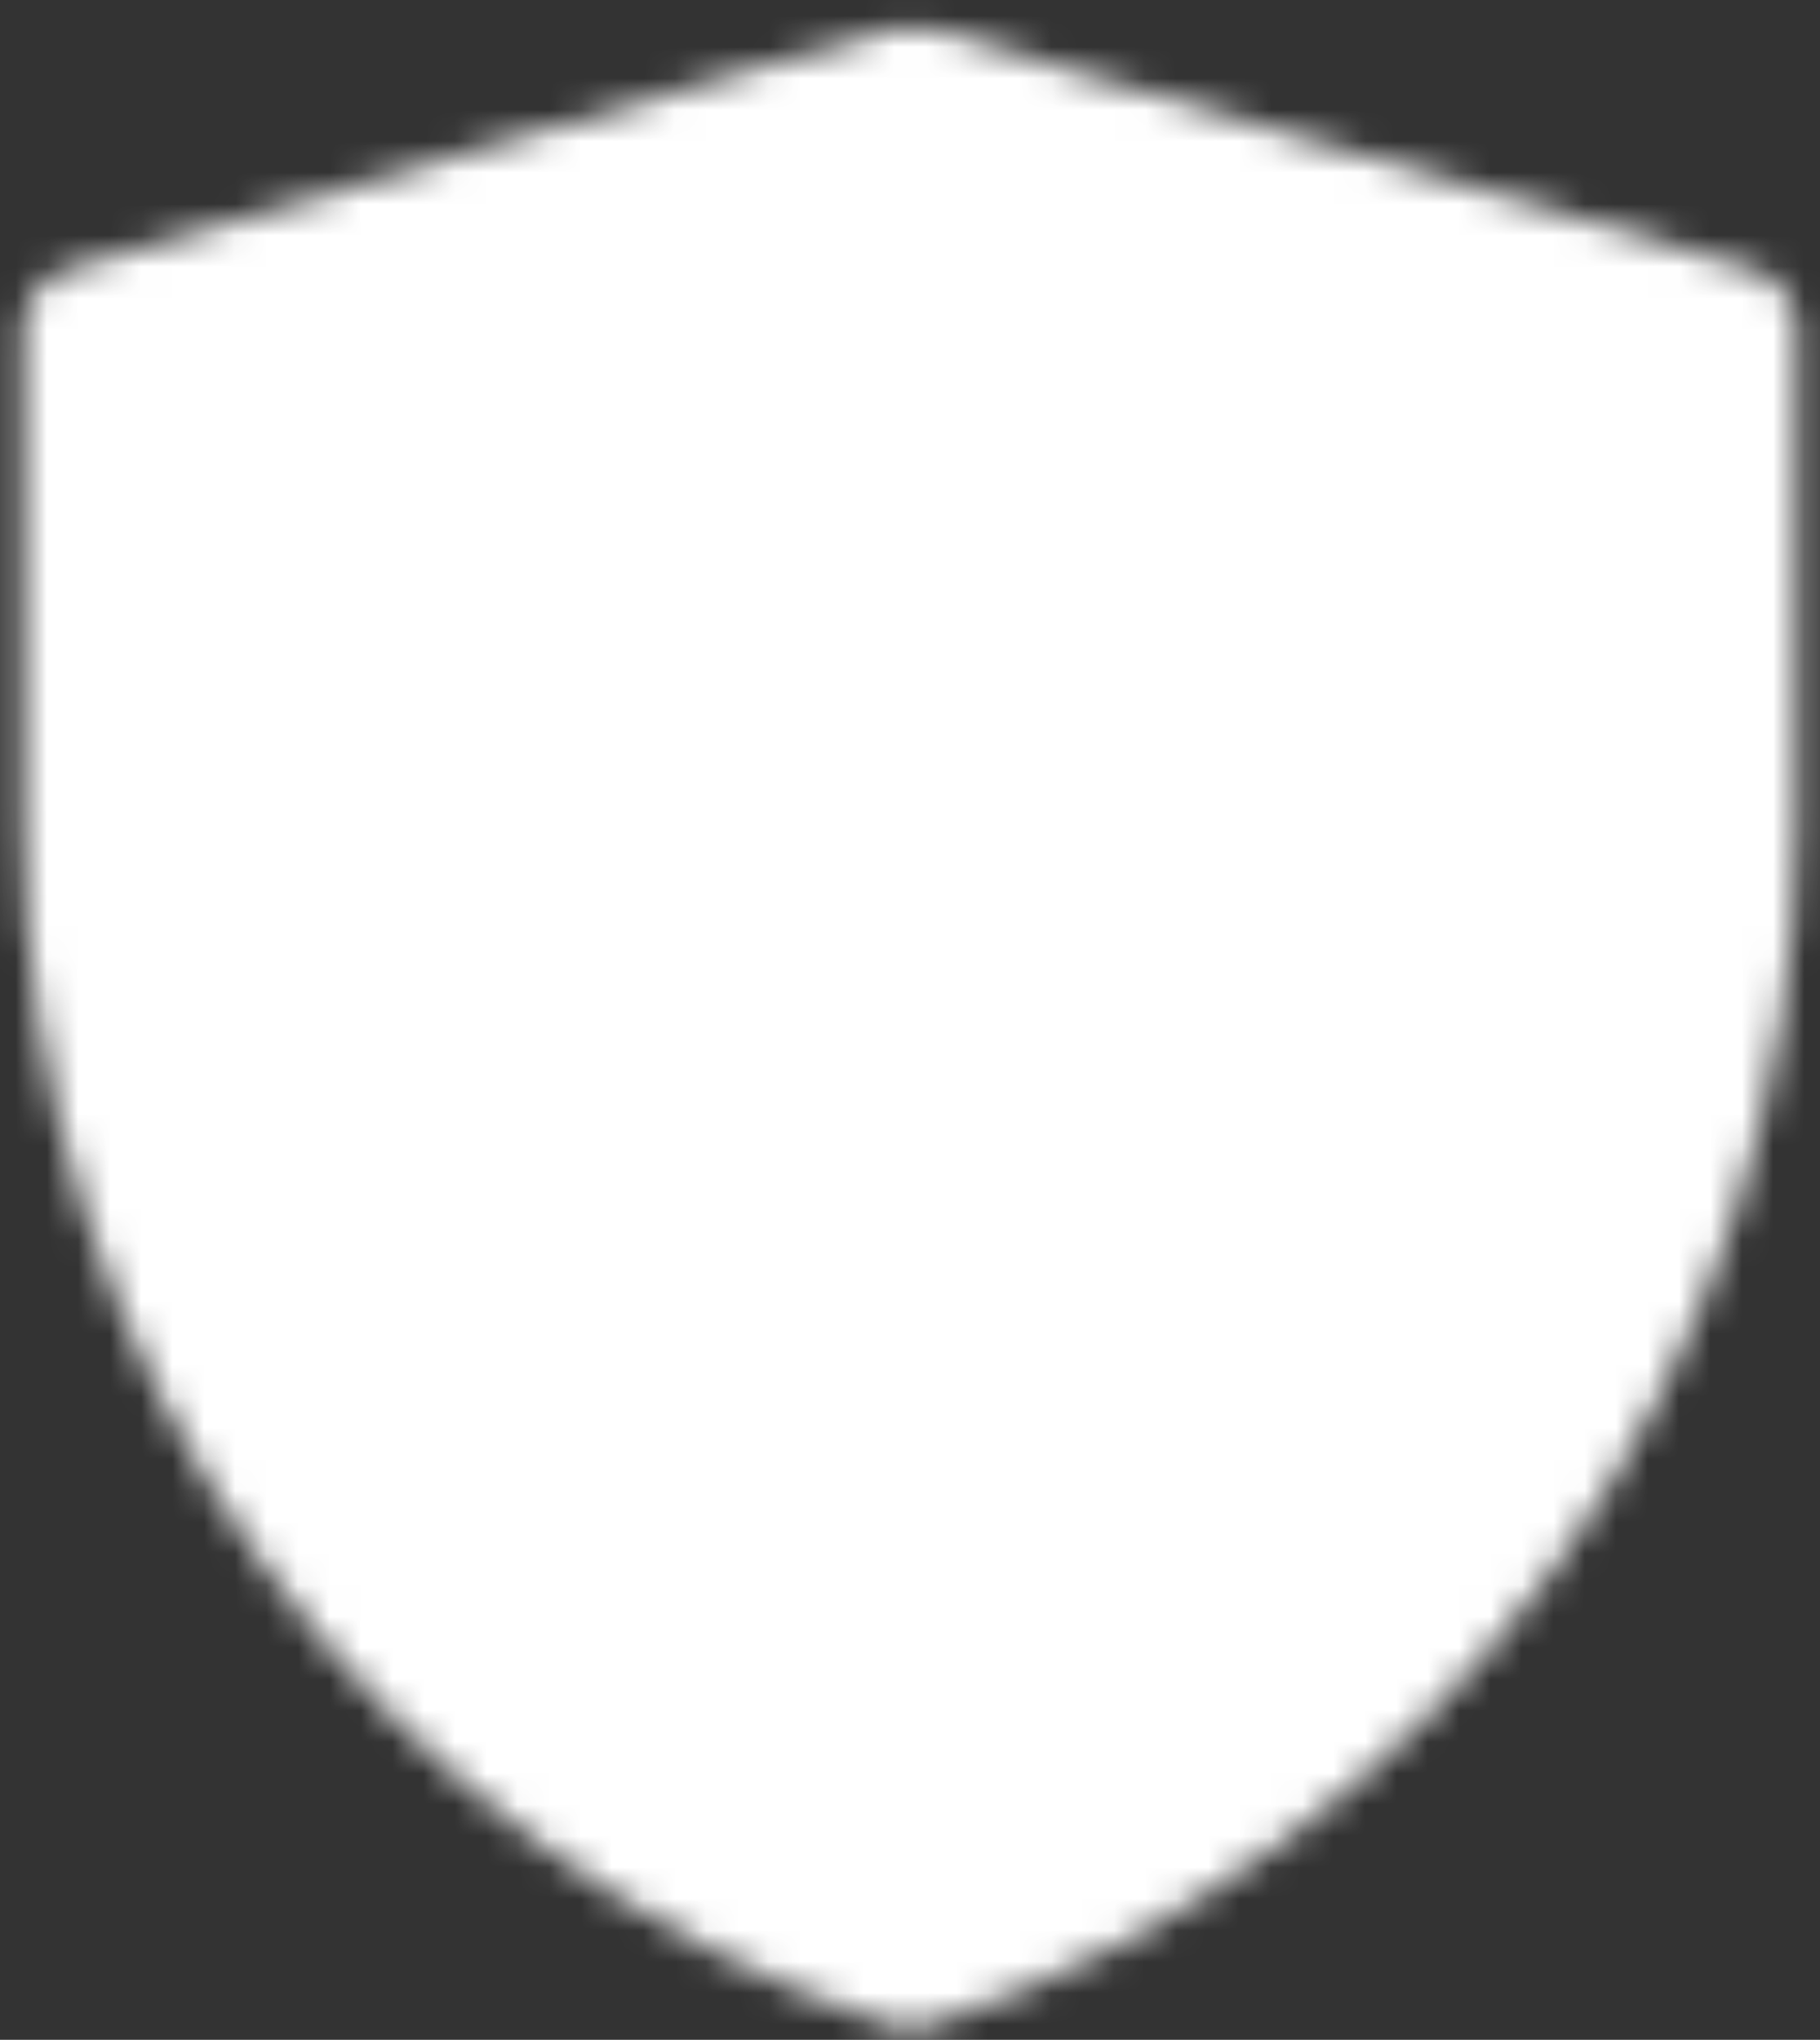 <svg width="58" height="65" viewBox="0 0 58 65" fill="none" xmlns="http://www.w3.org/2000/svg">
<rect x="0" y="0" width="58" height="65" fill="#333333" stroke="none"/>
<mask id="mask0_438_476" style="mask-type:luminance" maskUnits="userSpaceOnUse" x="0" y="0" width="58" height="65">
<path d="M2.75 10.498L29.013 2.833L55.25 10.498V26.216C55.249 34.271 52.714 42.122 48.003 48.657C43.293 55.191 36.646 60.078 29.004 62.625C21.36 60.079 14.71 55.192 9.998 48.656C5.286 42.12 2.75 34.267 2.75 26.209V10.498Z" fill="white" stroke="white" stroke-width="4" stroke-linejoin="round"/>
<path d="M15.875 30.542L26.083 40.75L43.583 23.25" stroke="black" stroke-width="4" stroke-linecap="round" stroke-linejoin="round"/>
</mask>
<g mask="url(#mask0_438_476)">
<path d="M-6 -3H66.917V69.917H-6V-3Z" fill="white"/>
</g>
</svg>
